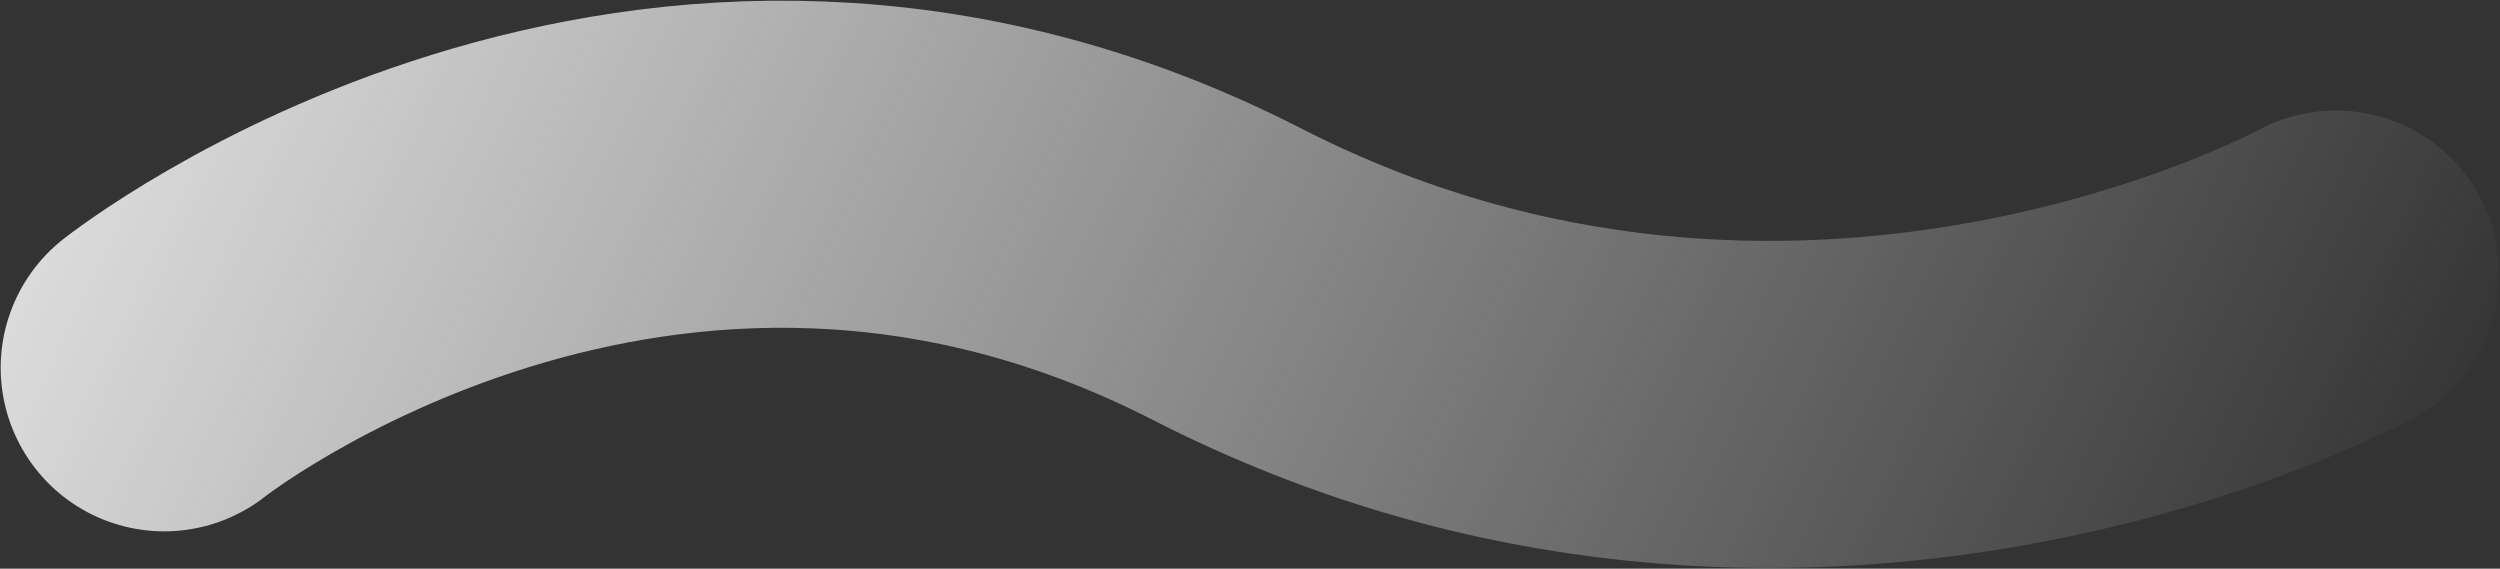 <svg width="1842" height="419" viewBox="0 0 1842 419" fill="none" xmlns="http://www.w3.org/2000/svg">
<rect x="0" y="0" width="1842" height="419" fill="#333333" stroke="none"/>
<path d="M121 270.994C121 270.994 481.482 -14.212 903.897 201.935C1326.31 418.082 1721 201.934 1721 201.934" stroke="url(#paint0_linear_99_215)" stroke-width="241" stroke-linecap="round"/>
<defs>
<linearGradient id="paint0_linear_99_215" x1="-80.386" y1="-180.389" x2="1679.79" y2="646.95" gradientUnits="userSpaceOnUse">
<stop stop-color="#F6F4F4"/>
<stop offset="1" stop-color="#F3F3F3" stop-opacity="0"/>
</linearGradient>
</defs>
</svg>

